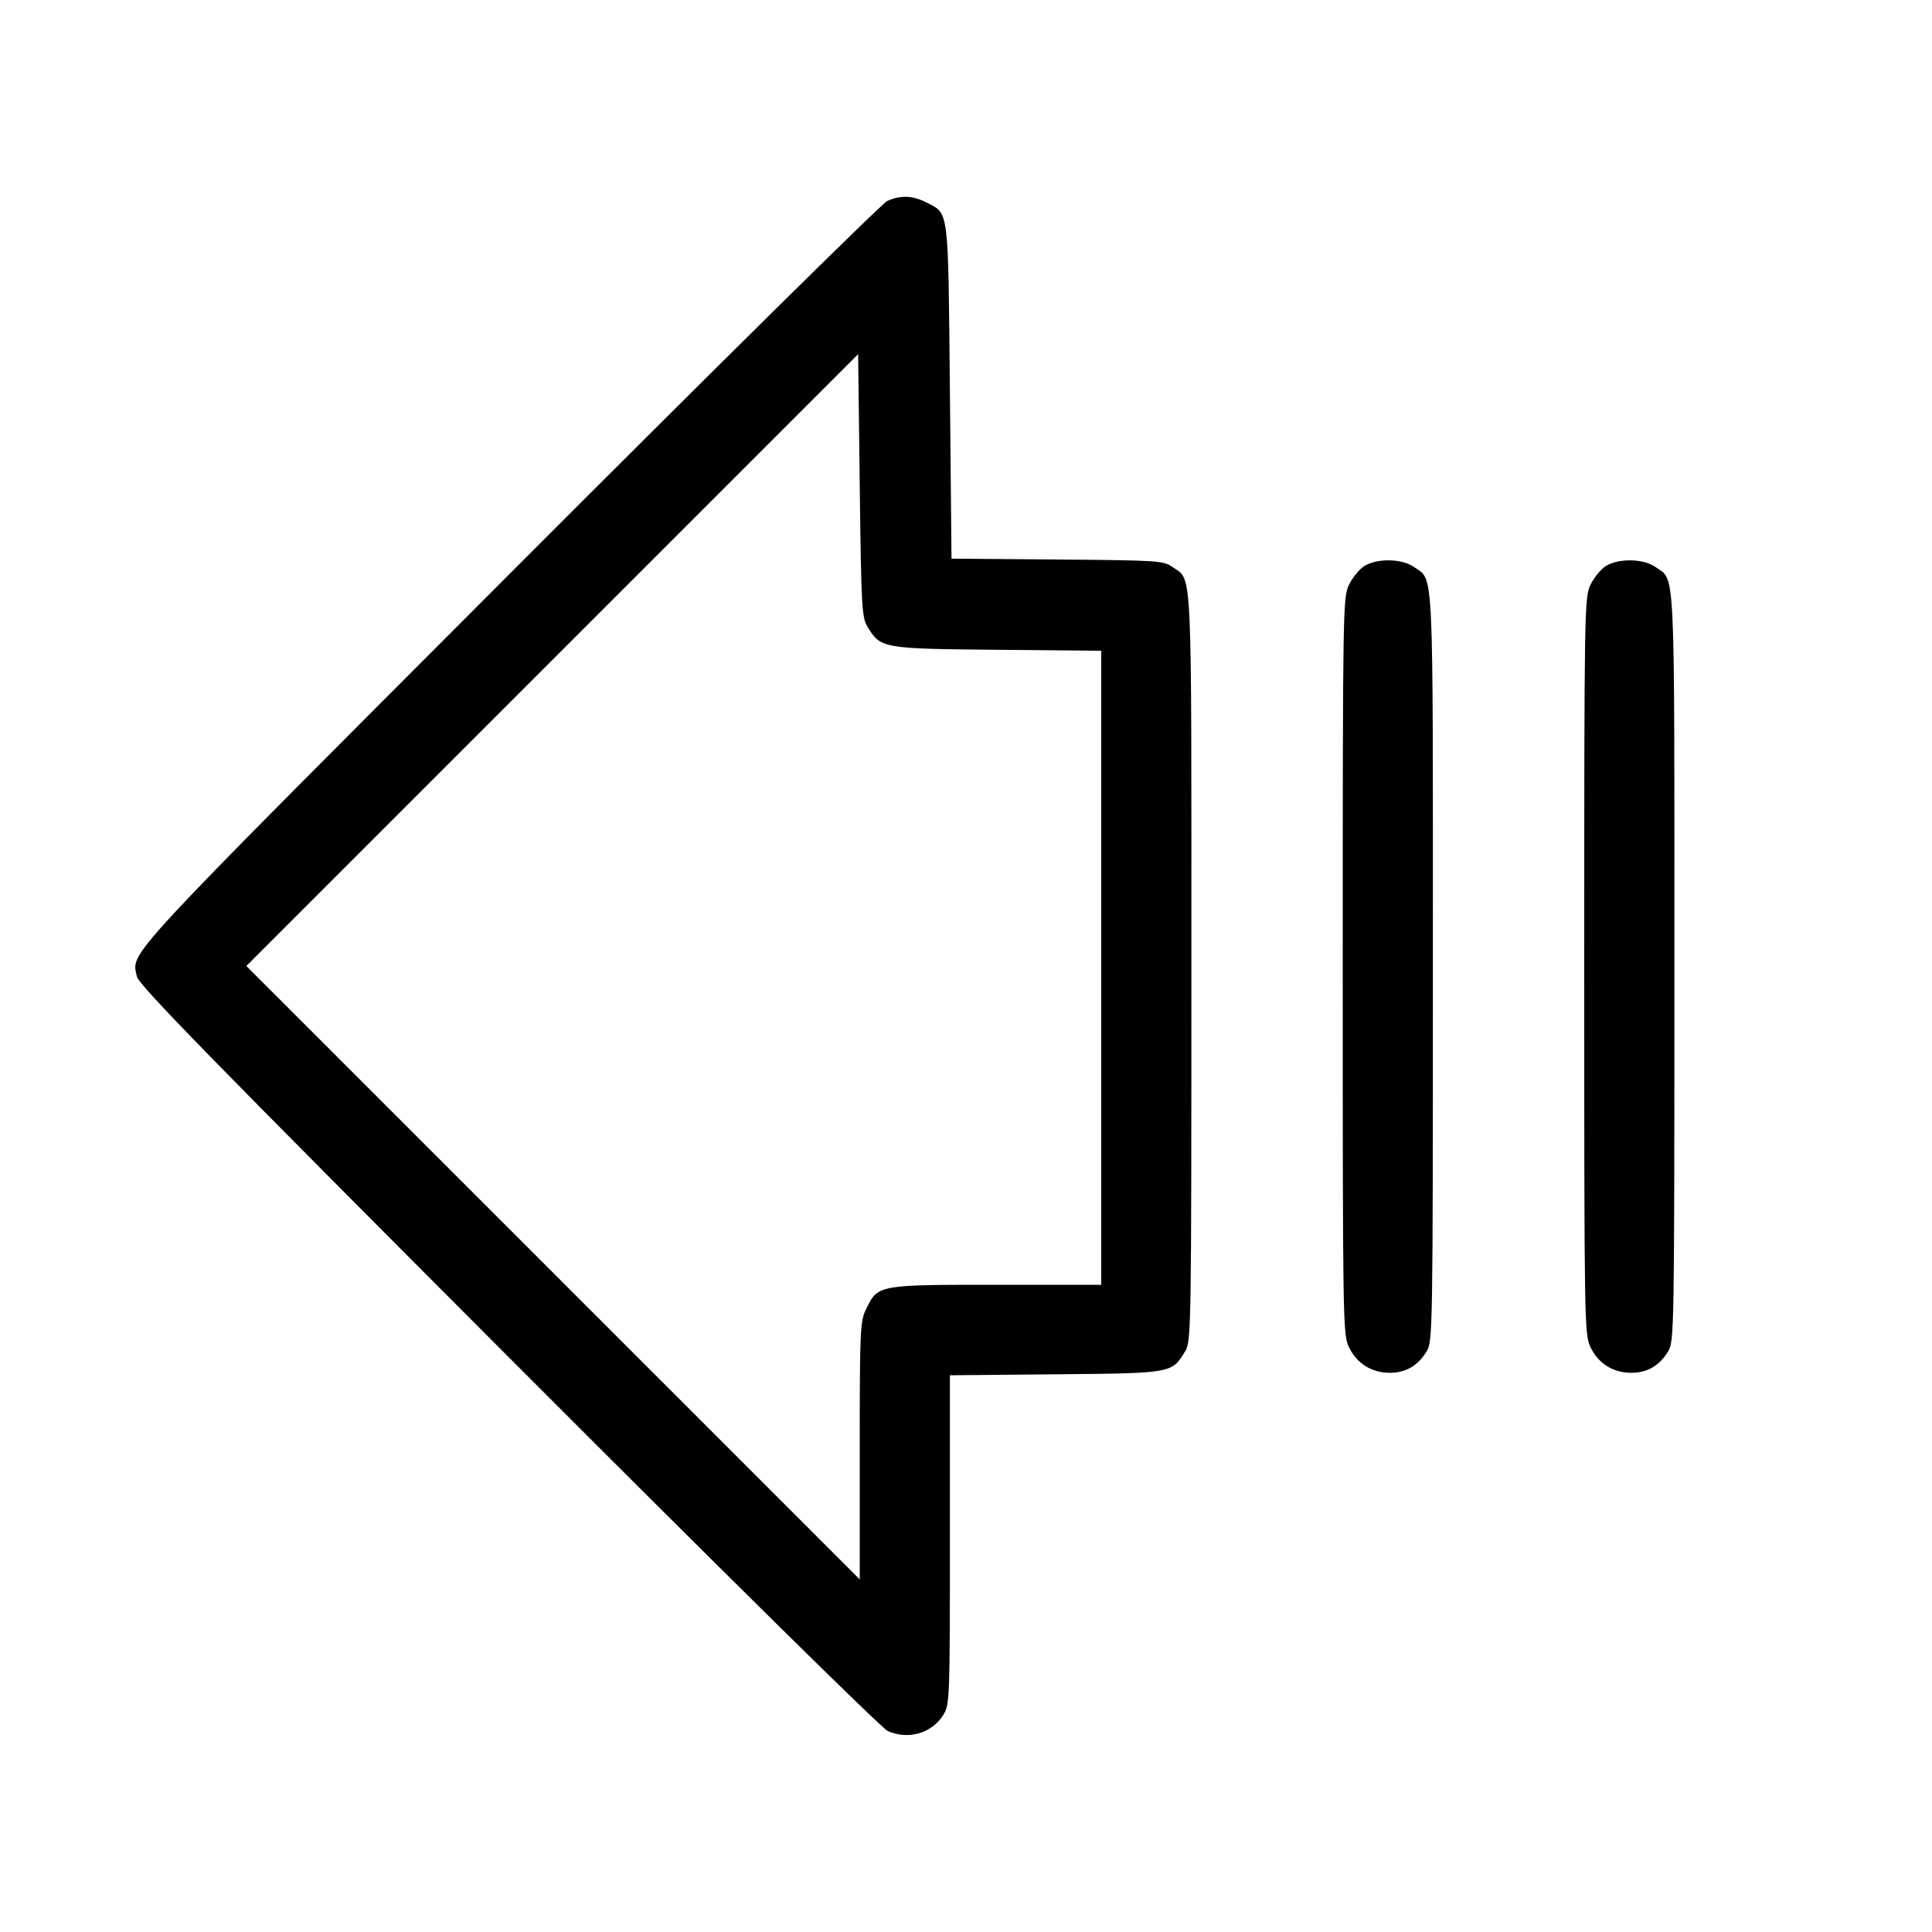 <svg fill="currentColor" viewBox="0 0 256 256" xmlns="http://www.w3.org/2000/svg"><path d="M117.547 26.641 C 116.843 26.961,94.252 49.273,67.346 76.225 C 15.426 128.231,17.449 126.045,18.139 129.387 C 18.370 130.505,27.876 140.240,67.346 179.776 C 96.051 208.529,116.834 229.026,117.640 229.376 C 120.396 230.575,123.490 229.666,125.007 227.211 C 125.840 225.863,125.867 225.131,125.867 204.025 L 125.867 182.230 139.860 182.102 C 155.360 181.960,155.260 181.977,157.032 179.070 C 157.844 177.739,157.864 176.517,157.865 128.085 C 157.867 73.733,158.023 77.027,155.362 75.133 C 154.181 74.292,153.492 74.247,140.102 74.139 L 126.080 74.027 125.867 51.840 C 125.630 27.279,125.766 28.382,122.790 26.845 C 120.945 25.891,119.336 25.829,117.547 26.641 M114.938 83.036 C 116.685 85.921,116.902 85.959,132.160 86.102 L 145.920 86.230 145.920 128.235 L 145.920 170.240 132.012 170.240 C 116.307 170.240,116.324 170.237,114.764 173.459 C 113.966 175.107,113.920 176.136,113.920 192.241 L 113.920 209.279 73.281 168.640 L 32.641 128.001 73.174 87.466 L 113.707 46.931 113.920 64.319 C 114.117 80.381,114.195 81.808,114.938 83.036 M180.787 74.998 C 180.134 75.402,179.222 76.514,178.760 77.468 C 177.939 79.163,177.920 80.334,177.920 128.000 C 177.920 175.751,177.938 176.835,178.764 178.541 C 179.801 180.683,181.755 181.902,184.153 181.902 C 186.269 181.902,187.873 180.971,189.032 179.070 C 189.844 177.739,189.864 176.517,189.865 128.085 C 189.867 73.716,190.024 77.028,187.354 75.127 C 185.789 74.012,182.482 73.947,180.787 74.998 M212.787 74.998 C 212.134 75.402,211.222 76.514,210.760 77.468 C 209.939 79.163,209.920 80.334,209.920 128.000 C 209.920 175.751,209.938 176.835,210.764 178.541 C 211.801 180.683,213.755 181.902,216.153 181.902 C 218.269 181.902,219.873 180.971,221.032 179.070 C 221.844 177.739,221.864 176.517,221.865 128.085 C 221.867 73.716,222.024 77.028,219.354 75.127 C 217.789 74.012,214.482 73.947,212.787 74.998 " stroke="none" fill-rule="evenodd"></path></svg>